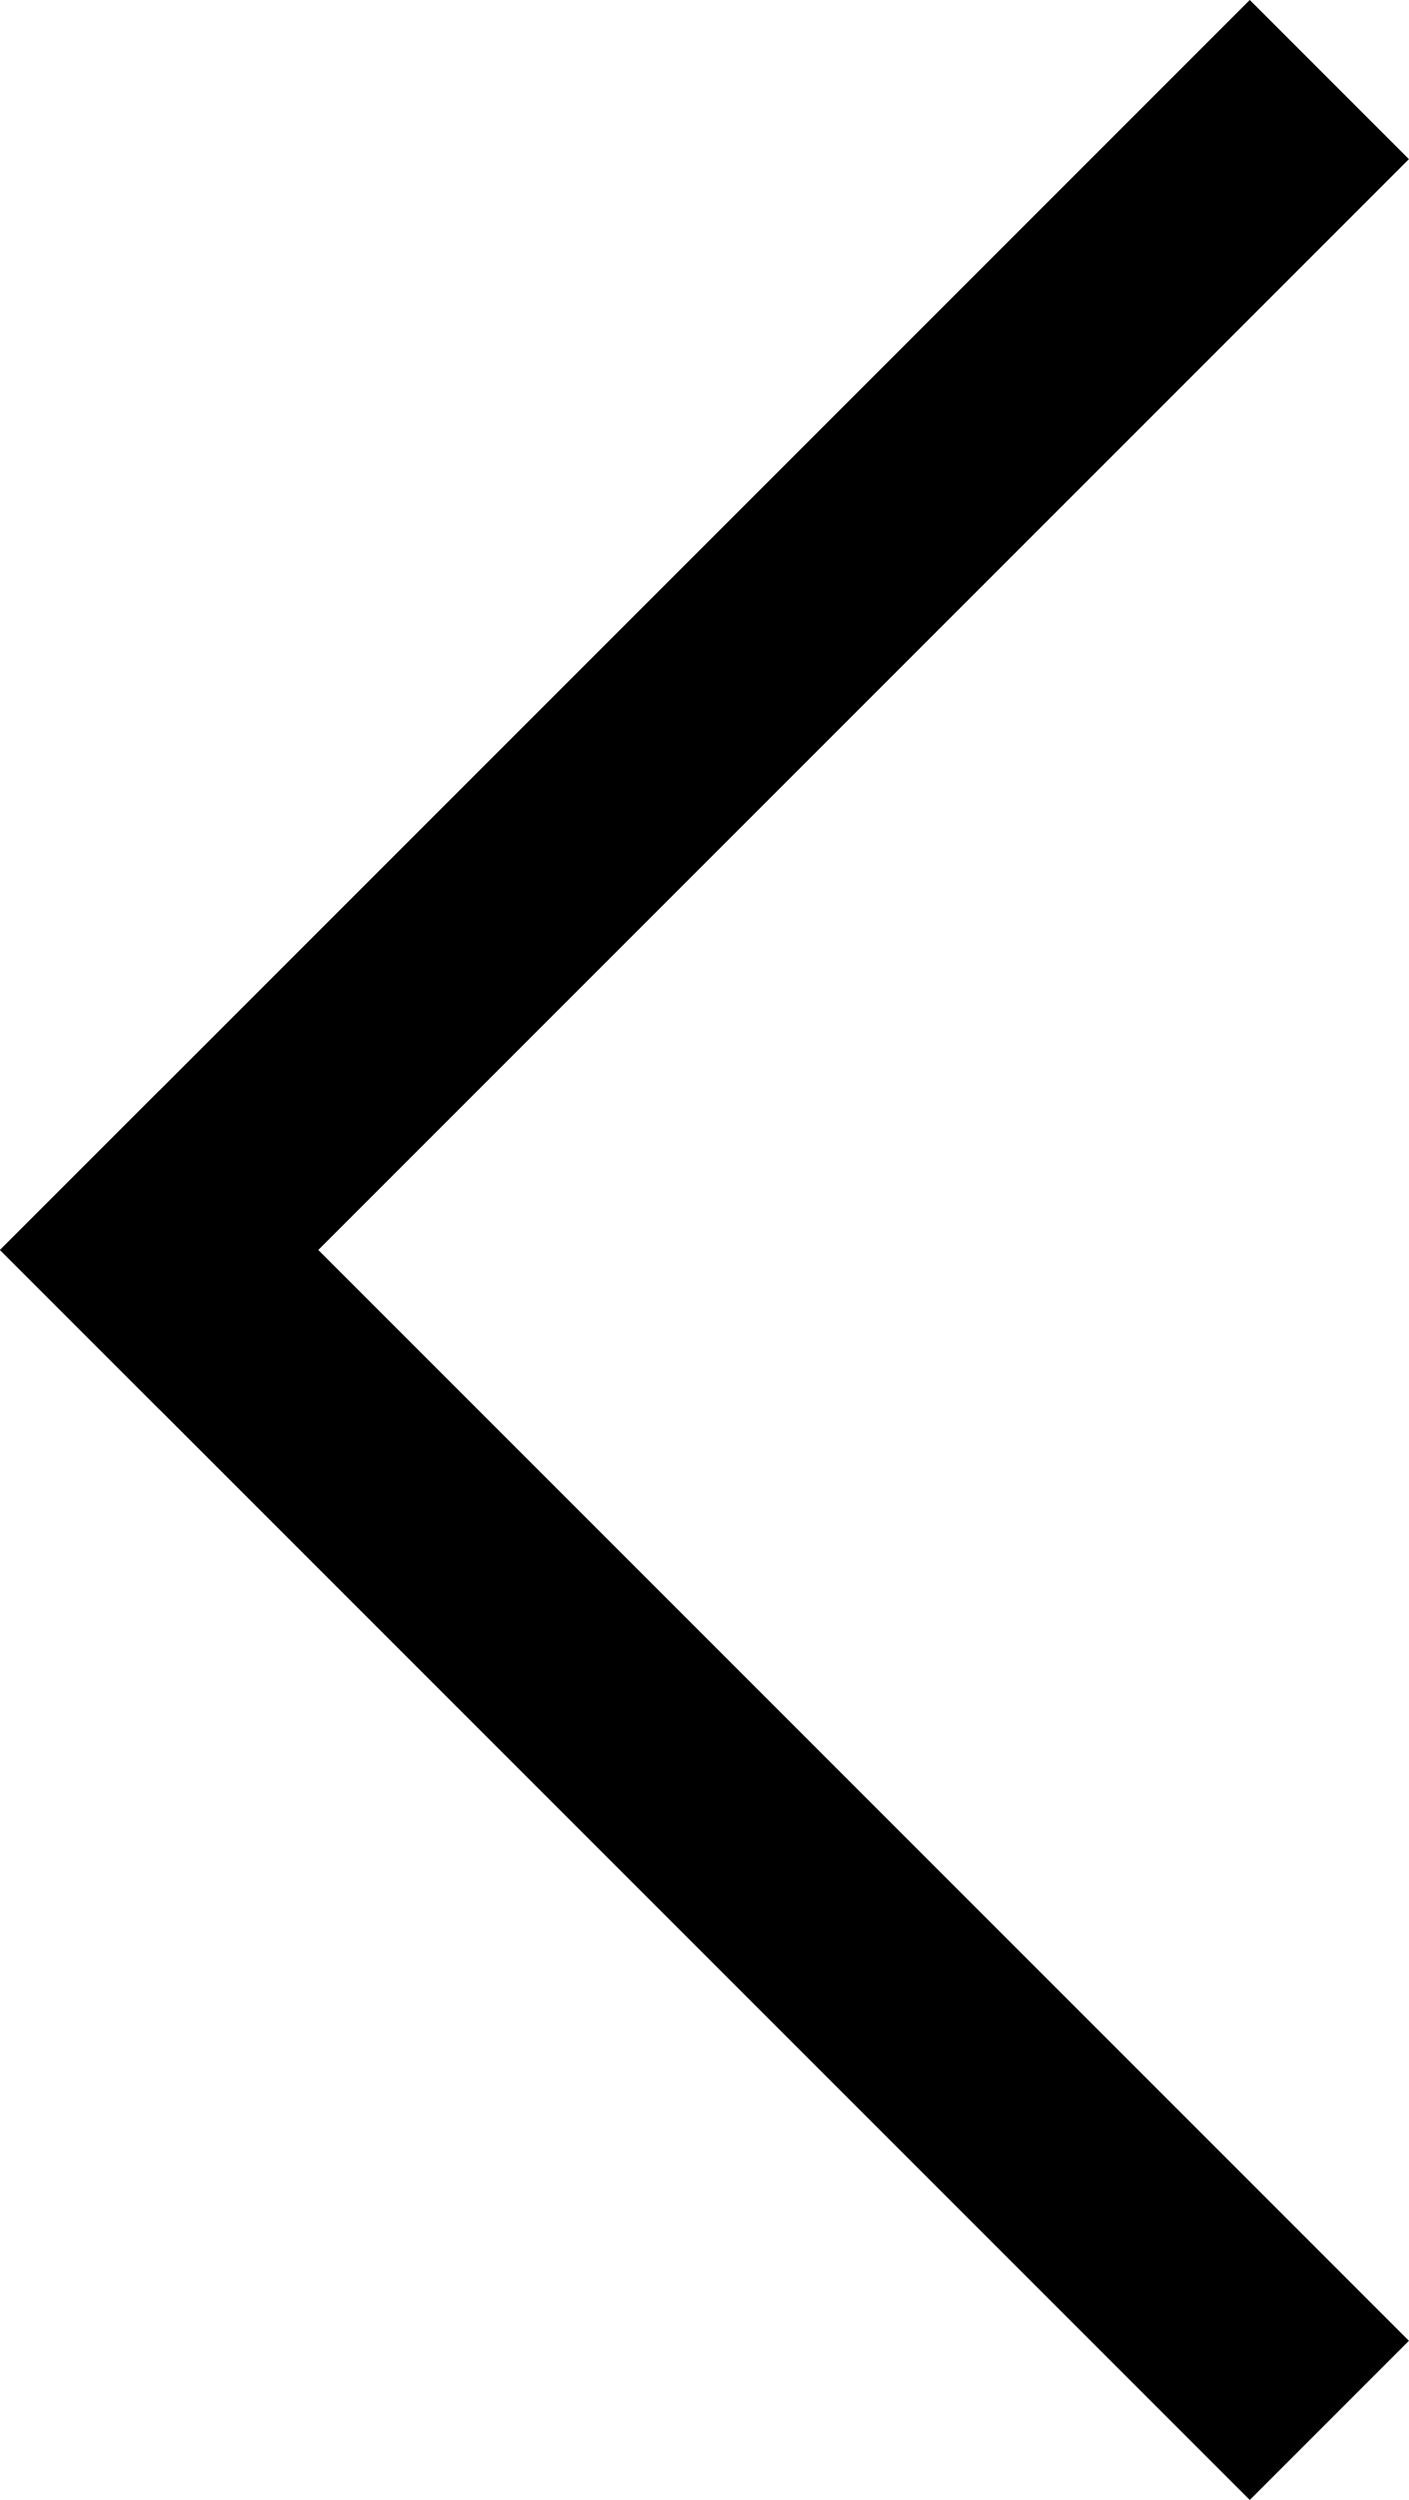 <svg xmlns="http://www.w3.org/2000/svg" width="12.52" height="22.209" viewBox="0 0 12.52 22.209">
  <g id="Group_437" data-name="Group 437" transform="translate(11.105 1.414) rotate(90)">
    <line id="Line_37" data-name="Line 37" x2="9.691" y2="9.691" fill="none" stroke="#000" stroke-linecap="square" stroke-width="2"/>
    <line id="Line_38" data-name="Line 38" x2="9.691" y2="9.691" transform="translate(19.382) rotate(90)" fill="none" stroke="#000" stroke-linecap="square" stroke-width="2"/>
  </g>
</svg>

